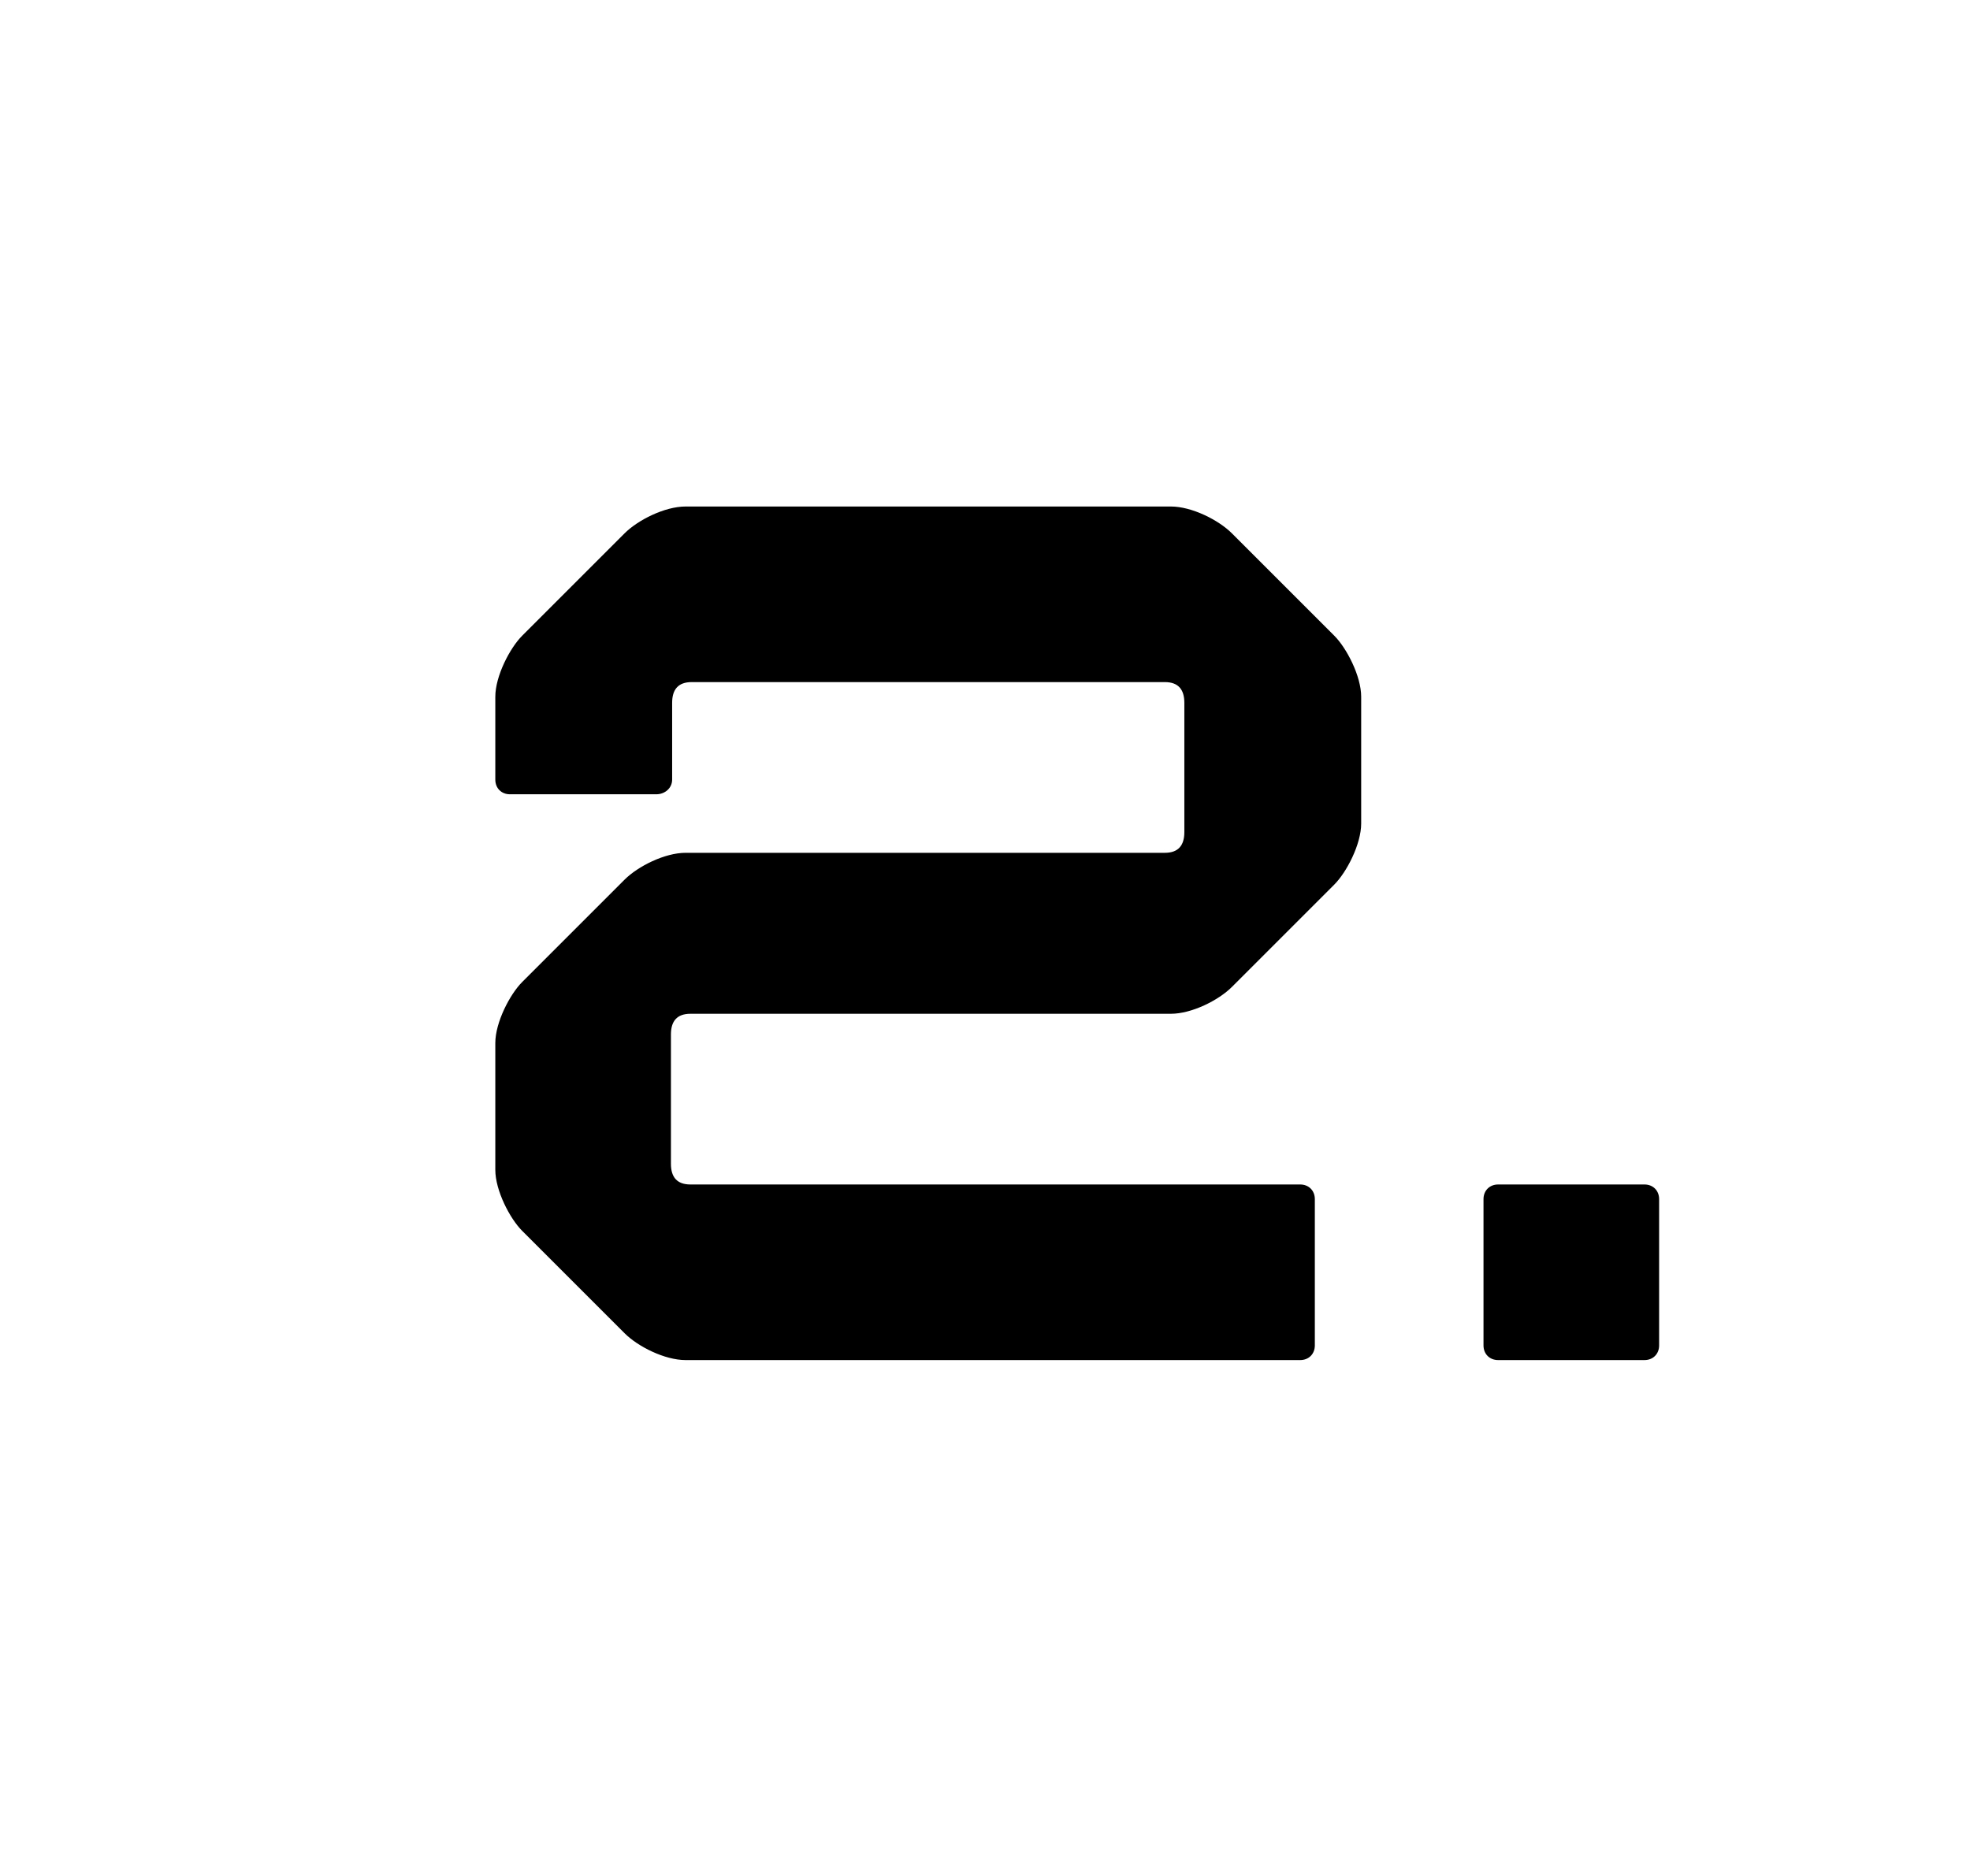 <svg width="42" height="40" viewBox="0 0 42 40" fill="none" xmlns="http://www.w3.org/2000/svg">
<g filter="url(#filter0_b_580_437)">
<path fillRule="evenodd" clipRule="evenodd" d="M32.187 1.605C31.076 0.573 29.617 0 28.102 0H6C2.686 0 0 2.686 0 6V33.838C0 37.152 2.686 39.838 6 39.838H35.997C39.311 39.838 41.997 37.152 41.997 33.838V13.336C41.997 11.669 41.303 10.076 40.082 8.941L32.187 1.605Z" fill="white"/>
</g>
<path d="M14.33 16.624C14.33 16.806 14.174 16.936 13.992 16.936H10.872C10.69 16.936 10.56 16.806 10.56 16.624V14.856C10.56 14.414 10.872 13.816 11.132 13.556L13.316 11.372C13.602 11.086 14.174 10.8 14.616 10.8H24.964C25.406 10.8 25.978 11.086 26.264 11.372L28.448 13.556C28.708 13.816 29.02 14.414 29.02 14.856V17.56C29.02 18.002 28.708 18.6 28.448 18.86L26.264 21.044C25.978 21.33 25.406 21.616 24.964 21.616H14.72C14.434 21.616 14.304 21.772 14.304 22.058V24.814C14.304 25.1 14.434 25.256 14.72 25.256H27.72C27.902 25.256 28.032 25.386 28.032 25.568V28.688C28.032 28.87 27.902 29 27.72 29H14.616C14.174 29 13.602 28.714 13.316 28.428L11.132 26.244C10.872 25.984 10.56 25.386 10.56 24.944V22.24C10.56 21.798 10.872 21.2 11.132 20.94L13.316 18.756C13.602 18.47 14.174 18.184 14.616 18.184H24.834C25.12 18.184 25.25 18.028 25.25 17.742V14.986C25.25 14.7 25.12 14.544 24.834 14.544H14.746C14.46 14.544 14.33 14.7 14.33 14.986V16.624ZM35.372 25.568V28.688C35.372 28.87 35.242 29 35.06 29H31.94C31.758 29 31.628 28.87 31.628 28.688V25.568C31.628 25.386 31.758 25.256 31.94 25.256H35.06C35.242 25.256 35.372 25.386 35.372 25.568Z" fill="black"/>
<defs>
<filter id="filter0_b_580_437" x="-4" y="-4" width="49.998" height="47.838" filterUnits="userSpaceOnUse" colorInterpolationFilters="sRGB">
<feFlood flood-opacity="0" result="BackgroundImageFix"/>
<feGaussianBlur in="BackgroundImageFix" stdDeviation="2"/>
<feComposite in2="SourceAlpha" operator="in" result="effect1_backgroundBlur_580_437"/>
<feBlend mode="normal" in="SourceGraphic" in2="effect1_backgroundBlur_580_437" result="shape"/>
</filter>
</defs>
</svg>
